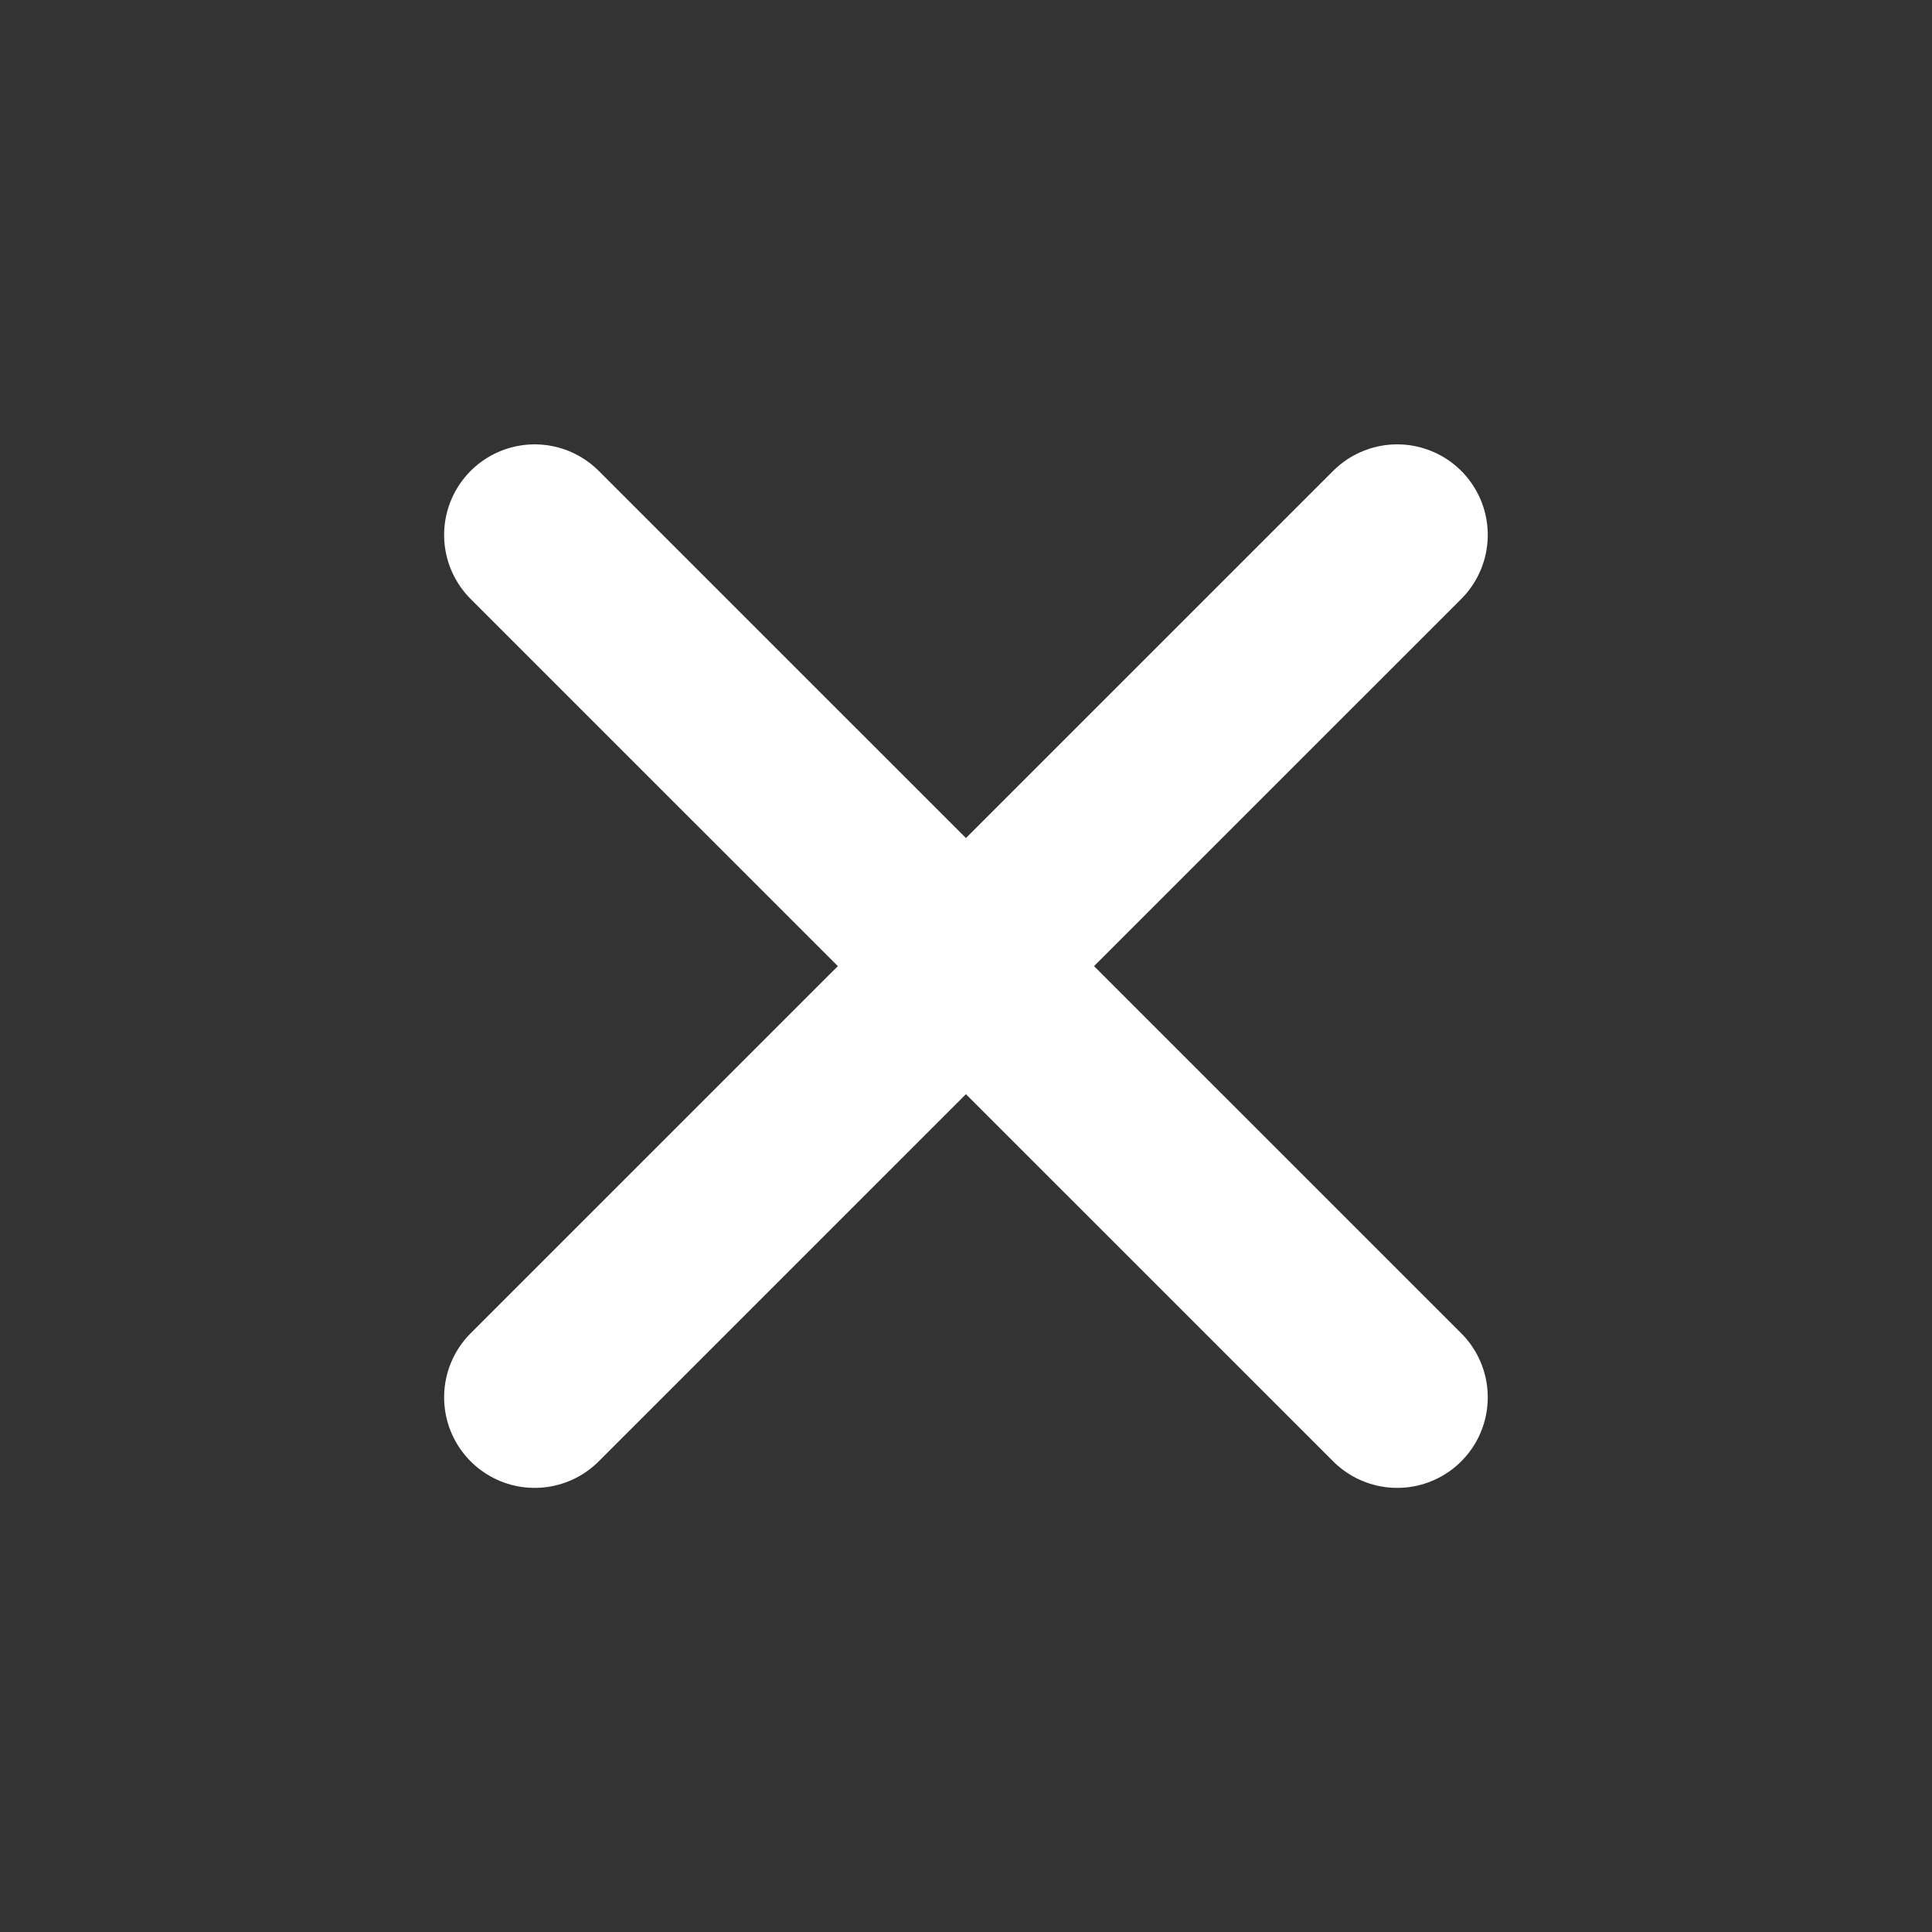 <svg width="16" height="16" viewBox="0 0 16 16" fill="none" xmlns="http://www.w3.org/2000/svg">
<rect x="0" y="0" width="16" height="16" fill="#333333" stroke="none"/>
<path d="M11.571 4.43L4.428 11.572" stroke="white" stroke-width="1.5" stroke-linecap="round" stroke-linejoin="round"/>
<path d="M4.428 4.43L11.571 11.572" stroke="white" stroke-width="1.5" stroke-linecap="round" stroke-linejoin="round"/>
</svg>
